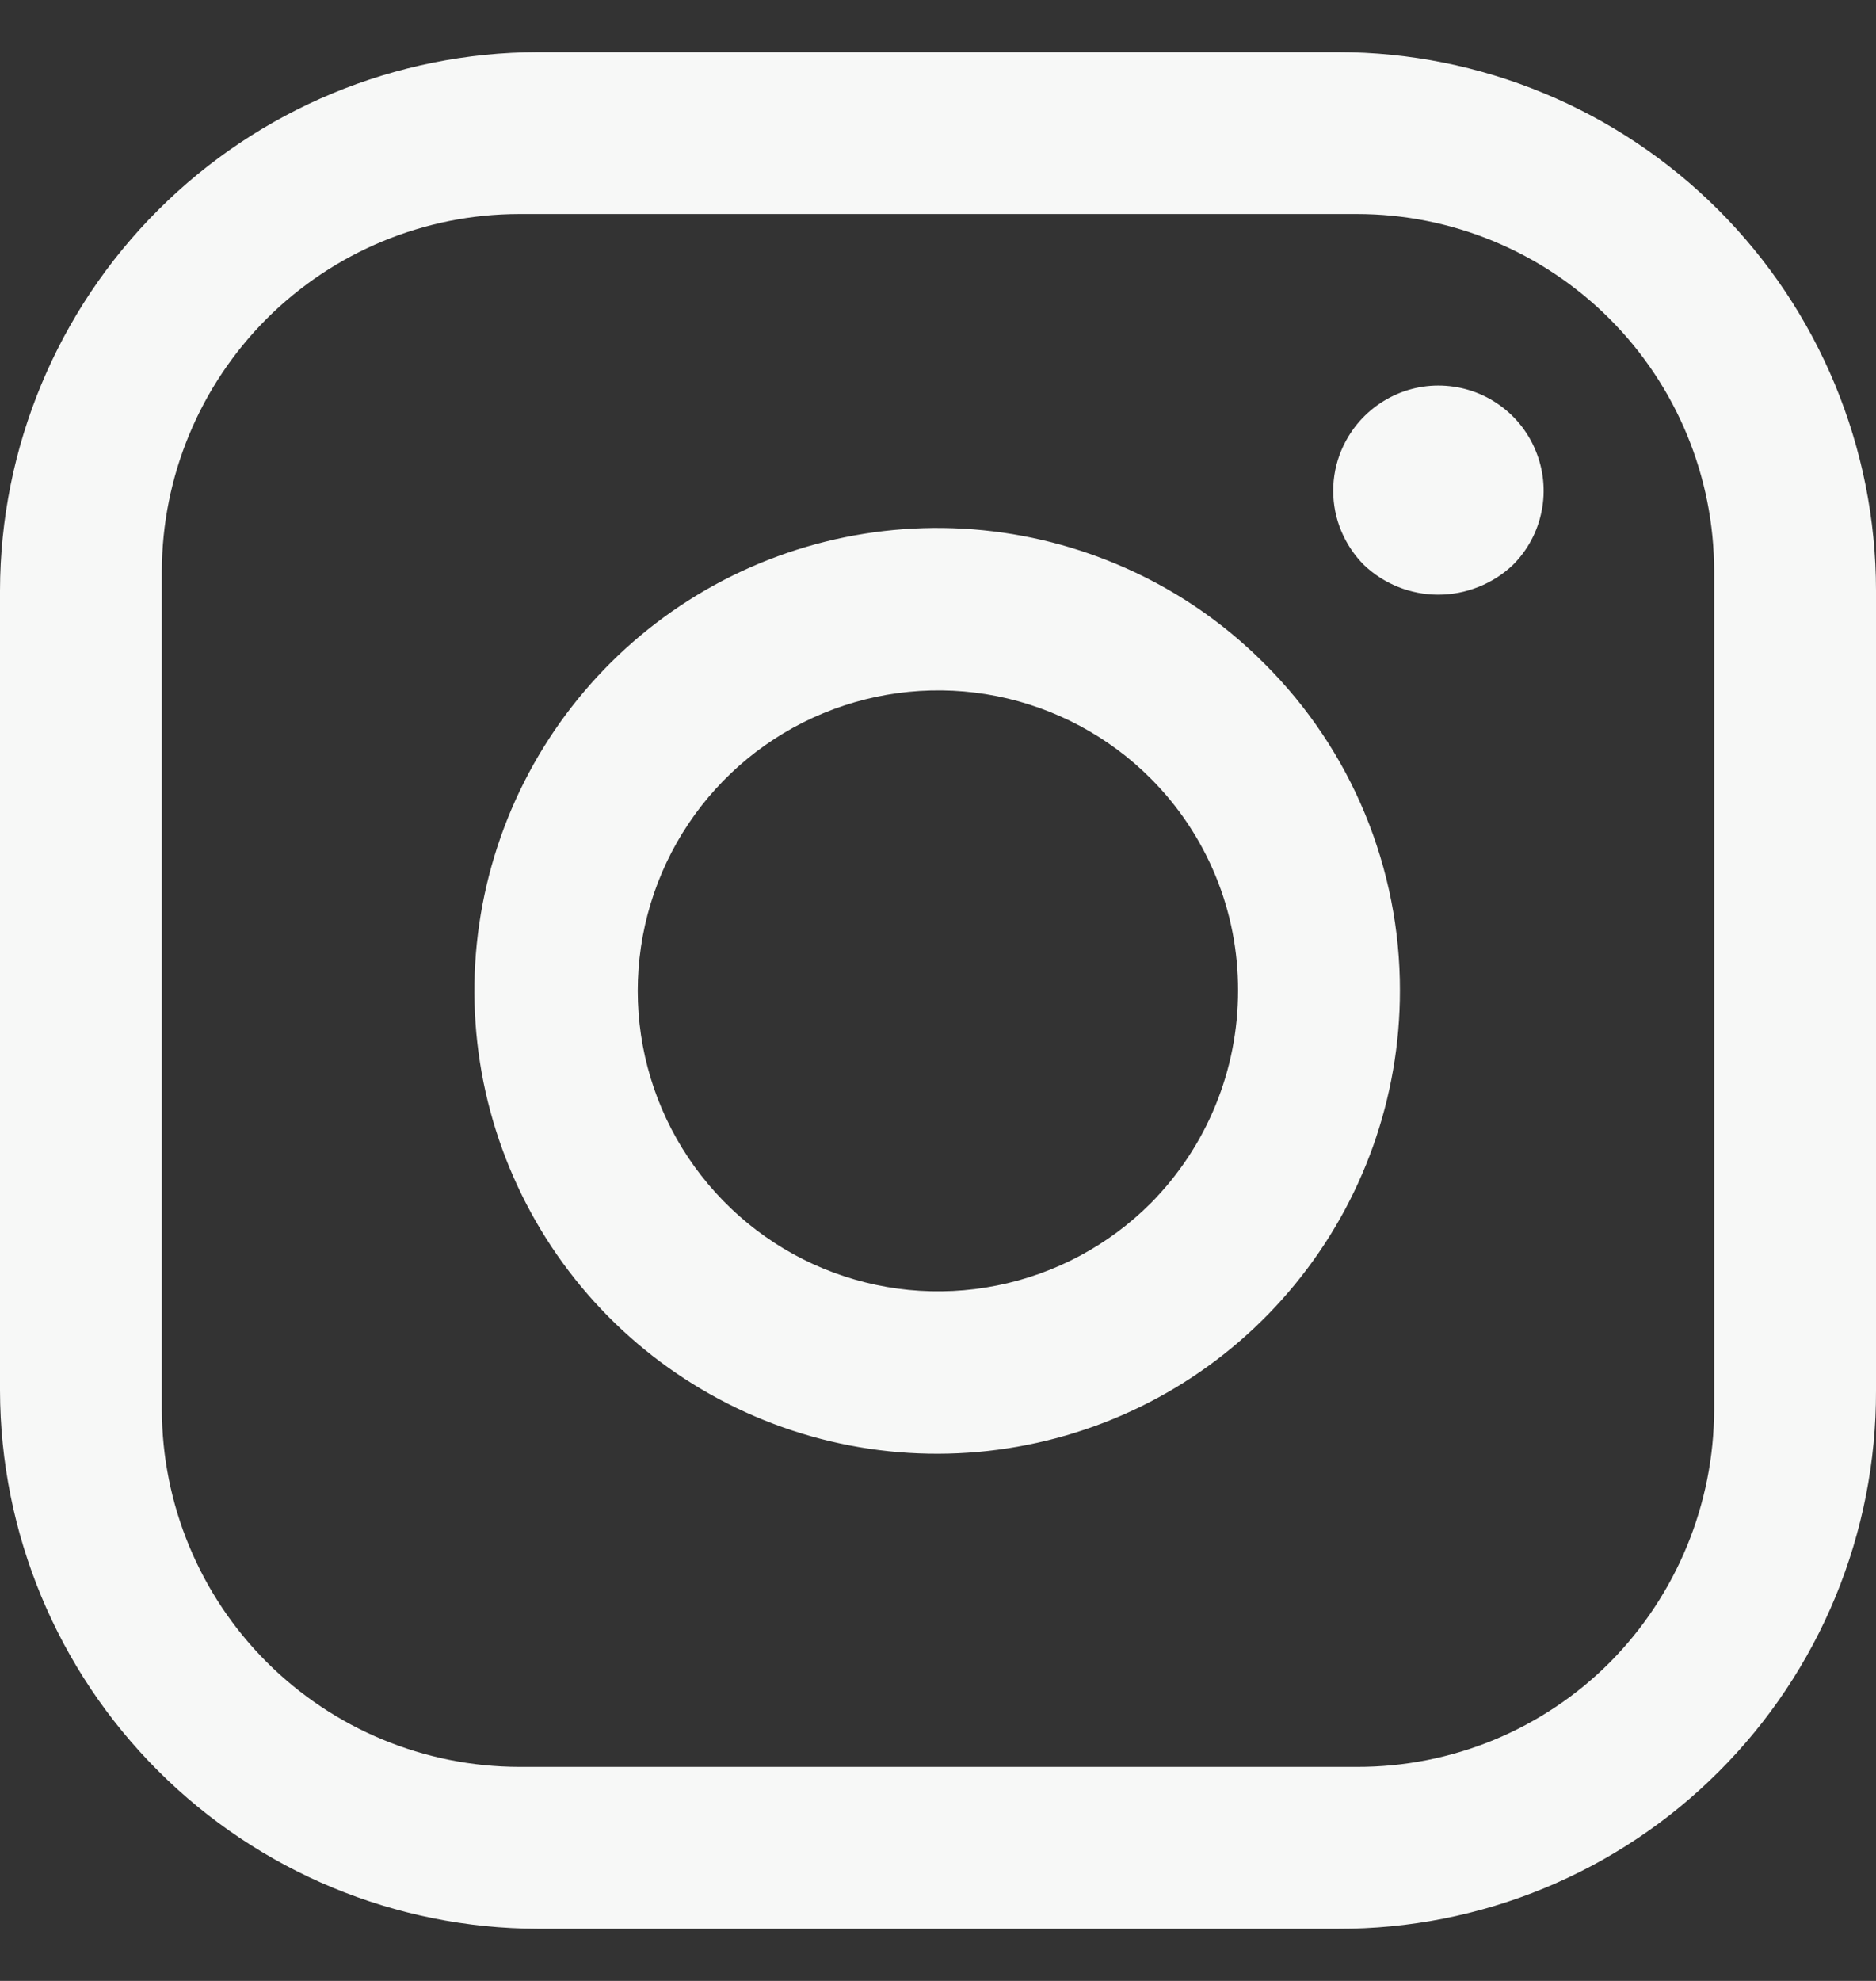 <svg width="18" height="19" viewBox="0 0 18 19" fill="none" xmlns="http://www.w3.org/2000/svg">
<rect x="0" y="0" width="18" height="19" fill="#333333" stroke="none"/>
<path d="M12.137 6.37C11.412 5.642 10.456 5.188 9.434 5.086C8.411 4.984 7.385 5.239 6.529 5.809C5.674 6.379 5.043 7.228 4.744 8.211C4.445 9.195 4.496 10.251 4.889 11.201C5.282 12.151 5.992 12.935 6.898 13.419C7.804 13.904 8.851 14.059 9.859 13.858C10.867 13.658 11.774 13.114 12.425 12.319C13.077 11.524 13.433 10.528 13.432 9.5C13.433 8.919 13.319 8.343 13.097 7.806C12.875 7.269 12.549 6.781 12.137 6.37ZM11.041 11.541C10.638 11.944 10.124 12.219 9.565 12.33C9.006 12.442 8.426 12.385 7.899 12.167C7.372 11.949 6.922 11.579 6.605 11.105C6.288 10.631 6.119 10.074 6.119 9.504C6.119 8.934 6.288 8.376 6.605 7.902C6.922 7.428 7.372 7.059 7.899 6.841C8.426 6.623 9.006 6.566 9.565 6.677C10.124 6.789 10.638 7.063 11.041 7.467C11.308 7.734 11.519 8.051 11.663 8.4C11.807 8.749 11.88 9.123 11.879 9.5C11.88 10.264 11.579 10.998 11.041 11.541ZM14.512 3.995C14.419 3.901 14.308 3.827 14.186 3.777C14.063 3.726 13.932 3.7 13.8 3.7C13.668 3.7 13.537 3.726 13.414 3.777C13.292 3.827 13.181 3.901 13.088 3.995C12.994 4.089 12.92 4.2 12.869 4.322C12.818 4.444 12.792 4.575 12.792 4.707C12.792 4.84 12.818 4.971 12.869 5.093C12.92 5.215 12.994 5.326 13.088 5.42C13.28 5.602 13.535 5.704 13.8 5.704C14.065 5.704 14.32 5.602 14.512 5.42C14.698 5.229 14.803 4.974 14.803 4.707C14.803 4.441 14.698 4.186 14.512 3.995ZM14.512 3.995C14.419 3.901 14.308 3.827 14.186 3.777C14.063 3.726 13.932 3.7 13.8 3.7C13.668 3.7 13.537 3.726 13.414 3.777C13.292 3.827 13.181 3.901 13.088 3.995C12.994 4.089 12.92 4.2 12.869 4.322C12.818 4.444 12.792 4.575 12.792 4.707C12.792 4.84 12.818 4.971 12.869 5.093C12.92 5.215 12.994 5.326 13.088 5.42C13.28 5.602 13.535 5.704 13.8 5.704C14.065 5.704 14.32 5.602 14.512 5.42C14.698 5.229 14.803 4.974 14.803 4.707C14.803 4.441 14.698 4.186 14.512 3.995ZM12.137 6.37C11.412 5.642 10.456 5.188 9.434 5.086C8.411 4.984 7.385 5.239 6.529 5.809C5.674 6.379 5.043 7.228 4.744 8.211C4.445 9.195 4.496 10.251 4.889 11.201C5.282 12.151 5.992 12.935 6.898 13.419C7.804 13.904 8.851 14.059 9.859 13.858C10.867 13.658 11.774 13.114 12.425 12.319C13.077 11.524 13.433 10.528 13.432 9.5C13.433 8.919 13.319 8.343 13.097 7.806C12.875 7.269 12.549 6.781 12.137 6.37ZM11.041 11.541C10.638 11.944 10.124 12.219 9.565 12.33C9.006 12.442 8.426 12.385 7.899 12.167C7.372 11.949 6.922 11.579 6.605 11.105C6.288 10.631 6.119 10.074 6.119 9.504C6.119 8.934 6.288 8.376 6.605 7.902C6.922 7.428 7.372 7.059 7.899 6.841C8.426 6.623 9.006 6.566 9.565 6.677C10.124 6.789 10.638 7.063 11.041 7.467C11.308 7.734 11.519 8.051 11.663 8.4C11.807 8.749 11.88 9.123 11.879 9.5C11.88 10.264 11.579 10.998 11.041 11.541ZM12.137 6.37C11.412 5.642 10.456 5.188 9.434 5.086C8.411 4.984 7.385 5.239 6.529 5.809C5.674 6.379 5.043 7.228 4.744 8.211C4.445 9.195 4.496 10.251 4.889 11.201C5.282 12.151 5.992 12.935 6.898 13.419C7.804 13.904 8.851 14.059 9.859 13.858C10.867 13.658 11.774 13.114 12.425 12.319C13.077 11.524 13.433 10.528 13.432 9.5C13.433 8.919 13.319 8.343 13.097 7.806C12.875 7.269 12.549 6.781 12.137 6.37ZM11.041 11.541C10.638 11.944 10.124 12.219 9.565 12.33C9.006 12.442 8.426 12.385 7.899 12.167C7.372 11.949 6.922 11.579 6.605 11.105C6.288 10.631 6.119 10.074 6.119 9.504C6.119 8.934 6.288 8.376 6.605 7.902C6.922 7.428 7.372 7.059 7.899 6.841C8.426 6.623 9.006 6.566 9.565 6.677C10.124 6.789 10.638 7.063 11.041 7.467C11.308 7.734 11.519 8.051 11.663 8.4C11.807 8.749 11.88 9.123 11.879 9.5C11.88 10.264 11.579 10.998 11.041 11.541ZM14.512 3.995C14.419 3.901 14.308 3.827 14.186 3.777C14.063 3.726 13.932 3.7 13.8 3.7C13.668 3.7 13.537 3.726 13.414 3.777C13.292 3.827 13.181 3.901 13.088 3.995C12.994 4.089 12.92 4.2 12.869 4.322C12.818 4.444 12.792 4.575 12.792 4.707C12.792 4.84 12.818 4.971 12.869 5.093C12.92 5.215 12.994 5.326 13.088 5.42C13.28 5.602 13.535 5.704 13.8 5.704C14.065 5.704 14.32 5.602 14.512 5.42C14.698 5.229 14.803 4.974 14.803 4.707C14.803 4.441 14.698 4.186 14.512 3.995ZM14.512 3.995C14.419 3.901 14.308 3.827 14.186 3.777C14.063 3.726 13.932 3.7 13.8 3.7C13.668 3.7 13.537 3.726 13.414 3.777C13.292 3.827 13.181 3.901 13.088 3.995C12.994 4.089 12.92 4.2 12.869 4.322C12.818 4.444 12.792 4.575 12.792 4.707C12.792 4.84 12.818 4.971 12.869 5.093C12.92 5.215 12.994 5.326 13.088 5.42C13.28 5.602 13.535 5.704 13.8 5.704C14.065 5.704 14.32 5.602 14.512 5.42C14.698 5.229 14.803 4.974 14.803 4.707C14.803 4.441 14.698 4.186 14.512 3.995ZM12.137 6.37C11.412 5.642 10.456 5.188 9.434 5.086C8.411 4.984 7.385 5.239 6.529 5.809C5.674 6.379 5.043 7.228 4.744 8.211C4.445 9.195 4.496 10.251 4.889 11.201C5.282 12.151 5.992 12.935 6.898 13.419C7.804 13.904 8.851 14.059 9.859 13.858C10.867 13.658 11.774 13.114 12.425 12.319C13.077 11.524 13.433 10.528 13.432 9.5C13.433 8.919 13.319 8.343 13.097 7.806C12.875 7.269 12.549 6.781 12.137 6.37ZM11.041 11.541C10.638 11.944 10.124 12.219 9.565 12.33C9.006 12.442 8.426 12.385 7.899 12.167C7.372 11.949 6.922 11.579 6.605 11.105C6.288 10.631 6.119 10.074 6.119 9.504C6.119 8.934 6.288 8.376 6.605 7.902C6.922 7.428 7.372 7.059 7.899 6.841C8.426 6.623 9.006 6.566 9.565 6.677C10.124 6.789 10.638 7.063 11.041 7.467C11.308 7.734 11.519 8.051 11.663 8.4C11.807 8.749 11.88 9.123 11.879 9.5C11.88 10.264 11.579 10.998 11.041 11.541ZM12.137 6.37C11.412 5.642 10.456 5.188 9.434 5.086C8.411 4.984 7.385 5.239 6.529 5.809C5.674 6.379 5.043 7.228 4.744 8.211C4.445 9.195 4.496 10.251 4.889 11.201C5.282 12.151 5.992 12.935 6.898 13.419C7.804 13.904 8.851 14.059 9.859 13.858C10.867 13.658 11.774 13.114 12.425 12.319C13.077 11.524 13.433 10.528 13.432 9.5C13.433 8.919 13.319 8.343 13.097 7.806C12.875 7.269 12.549 6.781 12.137 6.37ZM11.041 11.541C10.638 11.944 10.124 12.219 9.565 12.33C9.006 12.442 8.426 12.385 7.899 12.167C7.372 11.949 6.922 11.579 6.605 11.105C6.288 10.631 6.119 10.074 6.119 9.504C6.119 8.934 6.288 8.376 6.605 7.902C6.922 7.428 7.372 7.059 7.899 6.841C8.426 6.623 9.006 6.566 9.565 6.677C10.124 6.789 10.638 7.063 11.041 7.467C11.308 7.734 11.519 8.051 11.663 8.4C11.807 8.749 11.88 9.123 11.879 9.5C11.88 10.264 11.579 10.998 11.041 11.541ZM14.512 3.995C14.419 3.901 14.308 3.827 14.186 3.777C14.063 3.726 13.932 3.7 13.8 3.7C13.668 3.7 13.537 3.726 13.414 3.777C13.292 3.827 13.181 3.901 13.088 3.995C12.994 4.089 12.92 4.2 12.869 4.322C12.818 4.444 12.792 4.575 12.792 4.707C12.792 4.84 12.818 4.971 12.869 5.093C12.92 5.215 12.994 5.326 13.088 5.42C13.28 5.602 13.535 5.704 13.8 5.704C14.065 5.704 14.32 5.602 14.512 5.42C14.698 5.229 14.803 4.974 14.803 4.707C14.803 4.441 14.698 4.186 14.512 3.995ZM14.512 3.995C14.419 3.901 14.308 3.827 14.186 3.777C14.063 3.726 13.932 3.7 13.8 3.7C13.668 3.7 13.537 3.726 13.414 3.777C13.292 3.827 13.181 3.901 13.088 3.995C12.994 4.089 12.92 4.2 12.869 4.322C12.818 4.444 12.792 4.575 12.792 4.707C12.792 4.84 12.818 4.971 12.869 5.093C12.92 5.215 12.994 5.326 13.088 5.42C13.28 5.602 13.535 5.704 13.8 5.704C14.065 5.704 14.32 5.602 14.512 5.42C14.698 5.229 14.803 4.974 14.803 4.707C14.803 4.441 14.698 4.186 14.512 3.995ZM9 5.068C7.975 5.068 6.981 5.423 6.188 6.074C5.396 6.724 4.853 7.629 4.652 8.634C4.452 9.64 4.606 10.684 5.089 11.588C5.572 12.492 6.353 13.202 7.3 13.595C8.247 13.988 9.301 14.04 10.283 13.743C11.264 13.447 12.112 12.819 12.682 11.967C13.253 11.115 13.51 10.091 13.411 9.071C13.312 8.051 12.861 7.096 12.137 6.37C11.726 5.956 11.238 5.628 10.699 5.405C10.161 5.181 9.583 5.067 9 5.068ZM11.041 11.541C10.638 11.944 10.124 12.219 9.565 12.33C9.006 12.442 8.426 12.385 7.899 12.167C7.372 11.949 6.922 11.579 6.605 11.105C6.288 10.631 6.119 10.074 6.119 9.504C6.119 8.934 6.288 8.376 6.605 7.902C6.922 7.428 7.372 7.059 7.899 6.841C8.426 6.623 9.006 6.566 9.565 6.677C10.124 6.789 10.638 7.063 11.041 7.467C11.308 7.734 11.519 8.051 11.663 8.4C11.807 8.749 11.88 9.123 11.879 9.5C11.88 10.264 11.579 10.998 11.041 11.541ZM12.838 0.5H5.162C3.794 0.503 2.483 1.048 1.516 2.016C0.548 2.983 0.003 4.294 0 5.662L0 13.338C0.003 14.706 0.548 16.017 1.516 16.984C2.483 17.952 3.794 18.497 5.162 18.5H12.838C13.516 18.502 14.188 18.37 14.816 18.111C15.443 17.852 16.013 17.472 16.492 16.992C16.972 16.513 17.352 15.943 17.611 15.316C17.87 14.688 18.002 14.016 18 13.338V5.662C17.999 4.293 17.454 2.981 16.487 2.013C15.519 1.045 14.207 0.501 12.838 0.5ZM16.447 13.52C16.445 14.427 16.087 15.297 15.449 15.942C15.131 16.262 14.752 16.515 14.335 16.688C13.918 16.86 13.471 16.948 13.02 16.947H4.98C4.072 16.945 3.201 16.584 2.558 15.941C1.916 15.299 1.555 14.428 1.553 13.52V5.48C1.554 4.572 1.916 3.701 2.558 3.058C3.201 2.416 4.072 2.054 4.98 2.053H13.02C13.929 2.053 14.8 2.414 15.443 3.057C16.086 3.7 16.447 4.571 16.447 5.48V13.52ZM13.8 3.698C13.601 3.698 13.406 3.758 13.241 3.869C13.075 3.98 12.946 4.137 12.871 4.321C12.795 4.506 12.775 4.708 12.815 4.904C12.854 5.099 12.951 5.278 13.092 5.418C13.284 5.601 13.54 5.702 13.805 5.702C14.069 5.702 14.325 5.601 14.517 5.418C14.658 5.277 14.754 5.097 14.792 4.901C14.831 4.706 14.81 4.503 14.733 4.319C14.657 4.135 14.527 3.977 14.361 3.867C14.195 3.756 13.999 3.698 13.8 3.698ZM9 5.068C7.975 5.068 6.981 5.423 6.188 6.074C5.396 6.724 4.853 7.629 4.652 8.634C4.452 9.64 4.606 10.684 5.089 11.588C5.572 12.492 6.353 13.202 7.3 13.595C8.247 13.988 9.301 14.04 10.283 13.743C11.264 13.447 12.112 12.819 12.682 11.967C13.253 11.115 13.51 10.091 13.411 9.071C13.312 8.051 12.861 7.096 12.137 6.37C11.726 5.956 11.238 5.628 10.699 5.405C10.161 5.181 9.583 5.067 9 5.068ZM11.041 11.541C10.638 11.944 10.124 12.219 9.565 12.33C9.006 12.442 8.426 12.385 7.899 12.167C7.372 11.949 6.922 11.579 6.605 11.105C6.288 10.631 6.119 10.074 6.119 9.504C6.119 8.934 6.288 8.376 6.605 7.902C6.922 7.428 7.372 7.059 7.899 6.841C8.426 6.623 9.006 6.566 9.565 6.677C10.124 6.789 10.638 7.063 11.041 7.467C11.308 7.734 11.519 8.051 11.663 8.4C11.807 8.749 11.88 9.123 11.879 9.5C11.88 10.264 11.579 10.998 11.041 11.541ZM12.137 6.37C11.412 5.642 10.456 5.188 9.434 5.086C8.411 4.984 7.385 5.239 6.529 5.809C5.674 6.379 5.043 7.228 4.744 8.211C4.445 9.195 4.496 10.251 4.889 11.201C5.282 12.151 5.992 12.935 6.898 13.419C7.804 13.904 8.851 14.059 9.859 13.858C10.867 13.658 11.774 13.114 12.425 12.319C13.077 11.524 13.433 10.528 13.432 9.5C13.433 8.919 13.319 8.343 13.097 7.806C12.875 7.269 12.549 6.781 12.137 6.37ZM11.041 11.541C10.638 11.944 10.124 12.219 9.565 12.33C9.006 12.442 8.426 12.385 7.899 12.167C7.372 11.949 6.922 11.579 6.605 11.105C6.288 10.631 6.119 10.074 6.119 9.504C6.119 8.934 6.288 8.376 6.605 7.902C6.922 7.428 7.372 7.059 7.899 6.841C8.426 6.623 9.006 6.566 9.565 6.677C10.124 6.789 10.638 7.063 11.041 7.467C11.308 7.734 11.519 8.051 11.663 8.4C11.807 8.749 11.88 9.123 11.879 9.5C11.88 10.264 11.579 10.998 11.041 11.541ZM14.512 3.995C14.419 3.901 14.308 3.827 14.186 3.777C14.063 3.726 13.932 3.7 13.8 3.7C13.668 3.7 13.537 3.726 13.414 3.777C13.292 3.827 13.181 3.901 13.088 3.995C12.994 4.089 12.92 4.2 12.869 4.322C12.818 4.444 12.792 4.575 12.792 4.707C12.792 4.84 12.818 4.971 12.869 5.093C12.92 5.215 12.994 5.326 13.088 5.42C13.28 5.602 13.535 5.704 13.8 5.704C14.065 5.704 14.32 5.602 14.512 5.42C14.698 5.229 14.803 4.974 14.803 4.707C14.803 4.441 14.698 4.186 14.512 3.995ZM14.512 3.995C14.419 3.901 14.308 3.827 14.186 3.777C14.063 3.726 13.932 3.7 13.8 3.7C13.668 3.7 13.537 3.726 13.414 3.777C13.292 3.827 13.181 3.901 13.088 3.995C12.994 4.089 12.92 4.2 12.869 4.322C12.818 4.444 12.792 4.575 12.792 4.707C12.792 4.84 12.818 4.971 12.869 5.093C12.92 5.215 12.994 5.326 13.088 5.42C13.28 5.602 13.535 5.704 13.8 5.704C14.065 5.704 14.32 5.602 14.512 5.42C14.698 5.229 14.803 4.974 14.803 4.707C14.803 4.441 14.698 4.186 14.512 3.995ZM12.137 6.37C11.412 5.642 10.456 5.188 9.434 5.086C8.411 4.984 7.385 5.239 6.529 5.809C5.674 6.379 5.043 7.228 4.744 8.211C4.445 9.195 4.496 10.251 4.889 11.201C5.282 12.151 5.992 12.935 6.898 13.419C7.804 13.904 8.851 14.059 9.859 13.858C10.867 13.658 11.774 13.114 12.425 12.319C13.077 11.524 13.433 10.528 13.432 9.5C13.433 8.919 13.319 8.343 13.097 7.806C12.875 7.269 12.549 6.781 12.137 6.37ZM11.041 11.541C10.638 11.944 10.124 12.219 9.565 12.33C9.006 12.442 8.426 12.385 7.899 12.167C7.372 11.949 6.922 11.579 6.605 11.105C6.288 10.631 6.119 10.074 6.119 9.504C6.119 8.934 6.288 8.376 6.605 7.902C6.922 7.428 7.372 7.059 7.899 6.841C8.426 6.623 9.006 6.566 9.565 6.677C10.124 6.789 10.638 7.063 11.041 7.467C11.308 7.734 11.519 8.051 11.663 8.4C11.807 8.749 11.88 9.123 11.879 9.5C11.88 10.264 11.579 10.998 11.041 11.541ZM12.137 6.37C11.412 5.642 10.456 5.188 9.434 5.086C8.411 4.984 7.385 5.239 6.529 5.809C5.674 6.379 5.043 7.228 4.744 8.211C4.445 9.195 4.496 10.251 4.889 11.201C5.282 12.151 5.992 12.935 6.898 13.419C7.804 13.904 8.851 14.059 9.859 13.858C10.867 13.658 11.774 13.114 12.425 12.319C13.077 11.524 13.433 10.528 13.432 9.5C13.433 8.919 13.319 8.343 13.097 7.806C12.875 7.269 12.549 6.781 12.137 6.37ZM11.041 11.541C10.638 11.944 10.124 12.219 9.565 12.33C9.006 12.442 8.426 12.385 7.899 12.167C7.372 11.949 6.922 11.579 6.605 11.105C6.288 10.631 6.119 10.074 6.119 9.504C6.119 8.934 6.288 8.376 6.605 7.902C6.922 7.428 7.372 7.059 7.899 6.841C8.426 6.623 9.006 6.566 9.565 6.677C10.124 6.789 10.638 7.063 11.041 7.467C11.308 7.734 11.519 8.051 11.663 8.4C11.807 8.749 11.88 9.123 11.879 9.5C11.88 10.264 11.579 10.998 11.041 11.541ZM14.512 3.995C14.419 3.901 14.308 3.827 14.186 3.777C14.063 3.726 13.932 3.7 13.8 3.7C13.668 3.7 13.537 3.726 13.414 3.777C13.292 3.827 13.181 3.901 13.088 3.995C12.994 4.089 12.92 4.2 12.869 4.322C12.818 4.444 12.792 4.575 12.792 4.707C12.792 4.84 12.818 4.971 12.869 5.093C12.92 5.215 12.994 5.326 13.088 5.42C13.28 5.602 13.535 5.704 13.8 5.704C14.065 5.704 14.32 5.602 14.512 5.42C14.698 5.229 14.803 4.974 14.803 4.707C14.803 4.441 14.698 4.186 14.512 3.995ZM14.512 3.995C14.419 3.901 14.308 3.827 14.186 3.777C14.063 3.726 13.932 3.7 13.8 3.7C13.668 3.7 13.537 3.726 13.414 3.777C13.292 3.827 13.181 3.901 13.088 3.995C12.994 4.089 12.92 4.2 12.869 4.322C12.818 4.444 12.792 4.575 12.792 4.707C12.792 4.84 12.818 4.971 12.869 5.093C12.92 5.215 12.994 5.326 13.088 5.42C13.28 5.602 13.535 5.704 13.8 5.704C14.065 5.704 14.32 5.602 14.512 5.42C14.698 5.229 14.803 4.974 14.803 4.707C14.803 4.441 14.698 4.186 14.512 3.995ZM12.137 6.37C11.412 5.642 10.456 5.188 9.434 5.086C8.411 4.984 7.385 5.239 6.529 5.809C5.674 6.379 5.043 7.228 4.744 8.211C4.445 9.195 4.496 10.251 4.889 11.201C5.282 12.151 5.992 12.935 6.898 13.419C7.804 13.904 8.851 14.059 9.859 13.858C10.867 13.658 11.774 13.114 12.425 12.319C13.077 11.524 13.433 10.528 13.432 9.5C13.433 8.919 13.319 8.343 13.097 7.806C12.875 7.269 12.549 6.781 12.137 6.37ZM11.041 11.541C10.638 11.944 10.124 12.219 9.565 12.33C9.006 12.442 8.426 12.385 7.899 12.167C7.372 11.949 6.922 11.579 6.605 11.105C6.288 10.631 6.119 10.074 6.119 9.504C6.119 8.934 6.288 8.376 6.605 7.902C6.922 7.428 7.372 7.059 7.899 6.841C8.426 6.623 9.006 6.566 9.565 6.677C10.124 6.789 10.638 7.063 11.041 7.467C11.308 7.734 11.519 8.051 11.663 8.4C11.807 8.749 11.88 9.123 11.879 9.5C11.88 10.264 11.579 10.998 11.041 11.541ZM12.137 6.37C11.412 5.642 10.456 5.188 9.434 5.086C8.411 4.984 7.385 5.239 6.529 5.809C5.674 6.379 5.043 7.228 4.744 8.211C4.445 9.195 4.496 10.251 4.889 11.201C5.282 12.151 5.992 12.935 6.898 13.419C7.804 13.904 8.851 14.059 9.859 13.858C10.867 13.658 11.774 13.114 12.425 12.319C13.077 11.524 13.433 10.528 13.432 9.5C13.433 8.919 13.319 8.343 13.097 7.806C12.875 7.269 12.549 6.781 12.137 6.37ZM11.041 11.541C10.638 11.944 10.124 12.219 9.565 12.33C9.006 12.442 8.426 12.385 7.899 12.167C7.372 11.949 6.922 11.579 6.605 11.105C6.288 10.631 6.119 10.074 6.119 9.504C6.119 8.934 6.288 8.376 6.605 7.902C6.922 7.428 7.372 7.059 7.899 6.841C8.426 6.623 9.006 6.566 9.565 6.677C10.124 6.789 10.638 7.063 11.041 7.467C11.308 7.734 11.519 8.051 11.663 8.4C11.807 8.749 11.88 9.123 11.879 9.5C11.88 10.264 11.579 10.998 11.041 11.541ZM14.512 3.995C14.419 3.901 14.308 3.827 14.186 3.777C14.063 3.726 13.932 3.7 13.8 3.7C13.668 3.7 13.537 3.726 13.414 3.777C13.292 3.827 13.181 3.901 13.088 3.995C12.994 4.089 12.92 4.2 12.869 4.322C12.818 4.444 12.792 4.575 12.792 4.707C12.792 4.84 12.818 4.971 12.869 5.093C12.92 5.215 12.994 5.326 13.088 5.42C13.28 5.602 13.535 5.704 13.8 5.704C14.065 5.704 14.32 5.602 14.512 5.42C14.698 5.229 14.803 4.974 14.803 4.707C14.803 4.441 14.698 4.186 14.512 3.995ZM14.512 3.995C14.419 3.901 14.308 3.827 14.186 3.777C14.063 3.726 13.932 3.7 13.8 3.7C13.668 3.7 13.537 3.726 13.414 3.777C13.292 3.827 13.181 3.901 13.088 3.995C12.994 4.089 12.92 4.2 12.869 4.322C12.818 4.444 12.792 4.575 12.792 4.707C12.792 4.84 12.818 4.971 12.869 5.093C12.92 5.215 12.994 5.326 13.088 5.42C13.28 5.602 13.535 5.704 13.8 5.704C14.065 5.704 14.32 5.602 14.512 5.42C14.698 5.229 14.803 4.974 14.803 4.707C14.803 4.441 14.698 4.186 14.512 3.995ZM12.137 6.37C11.412 5.642 10.456 5.188 9.434 5.086C8.411 4.984 7.385 5.239 6.529 5.809C5.674 6.379 5.043 7.228 4.744 8.211C4.445 9.195 4.496 10.251 4.889 11.201C5.282 12.151 5.992 12.935 6.898 13.419C7.804 13.904 8.851 14.059 9.859 13.858C10.867 13.658 11.774 13.114 12.425 12.319C13.077 11.524 13.433 10.528 13.432 9.5C13.433 8.919 13.319 8.343 13.097 7.806C12.875 7.269 12.549 6.781 12.137 6.37ZM11.041 11.541C10.638 11.944 10.124 12.219 9.565 12.33C9.006 12.442 8.426 12.385 7.899 12.167C7.372 11.949 6.922 11.579 6.605 11.105C6.288 10.631 6.119 10.074 6.119 9.504C6.119 8.934 6.288 8.376 6.605 7.902C6.922 7.428 7.372 7.059 7.899 6.841C8.426 6.623 9.006 6.566 9.565 6.677C10.124 6.789 10.638 7.063 11.041 7.467C11.308 7.734 11.519 8.051 11.663 8.4C11.807 8.749 11.88 9.123 11.879 9.5C11.88 10.264 11.579 10.998 11.041 11.541Z" fill="#F7F8F7"/>
</svg>
